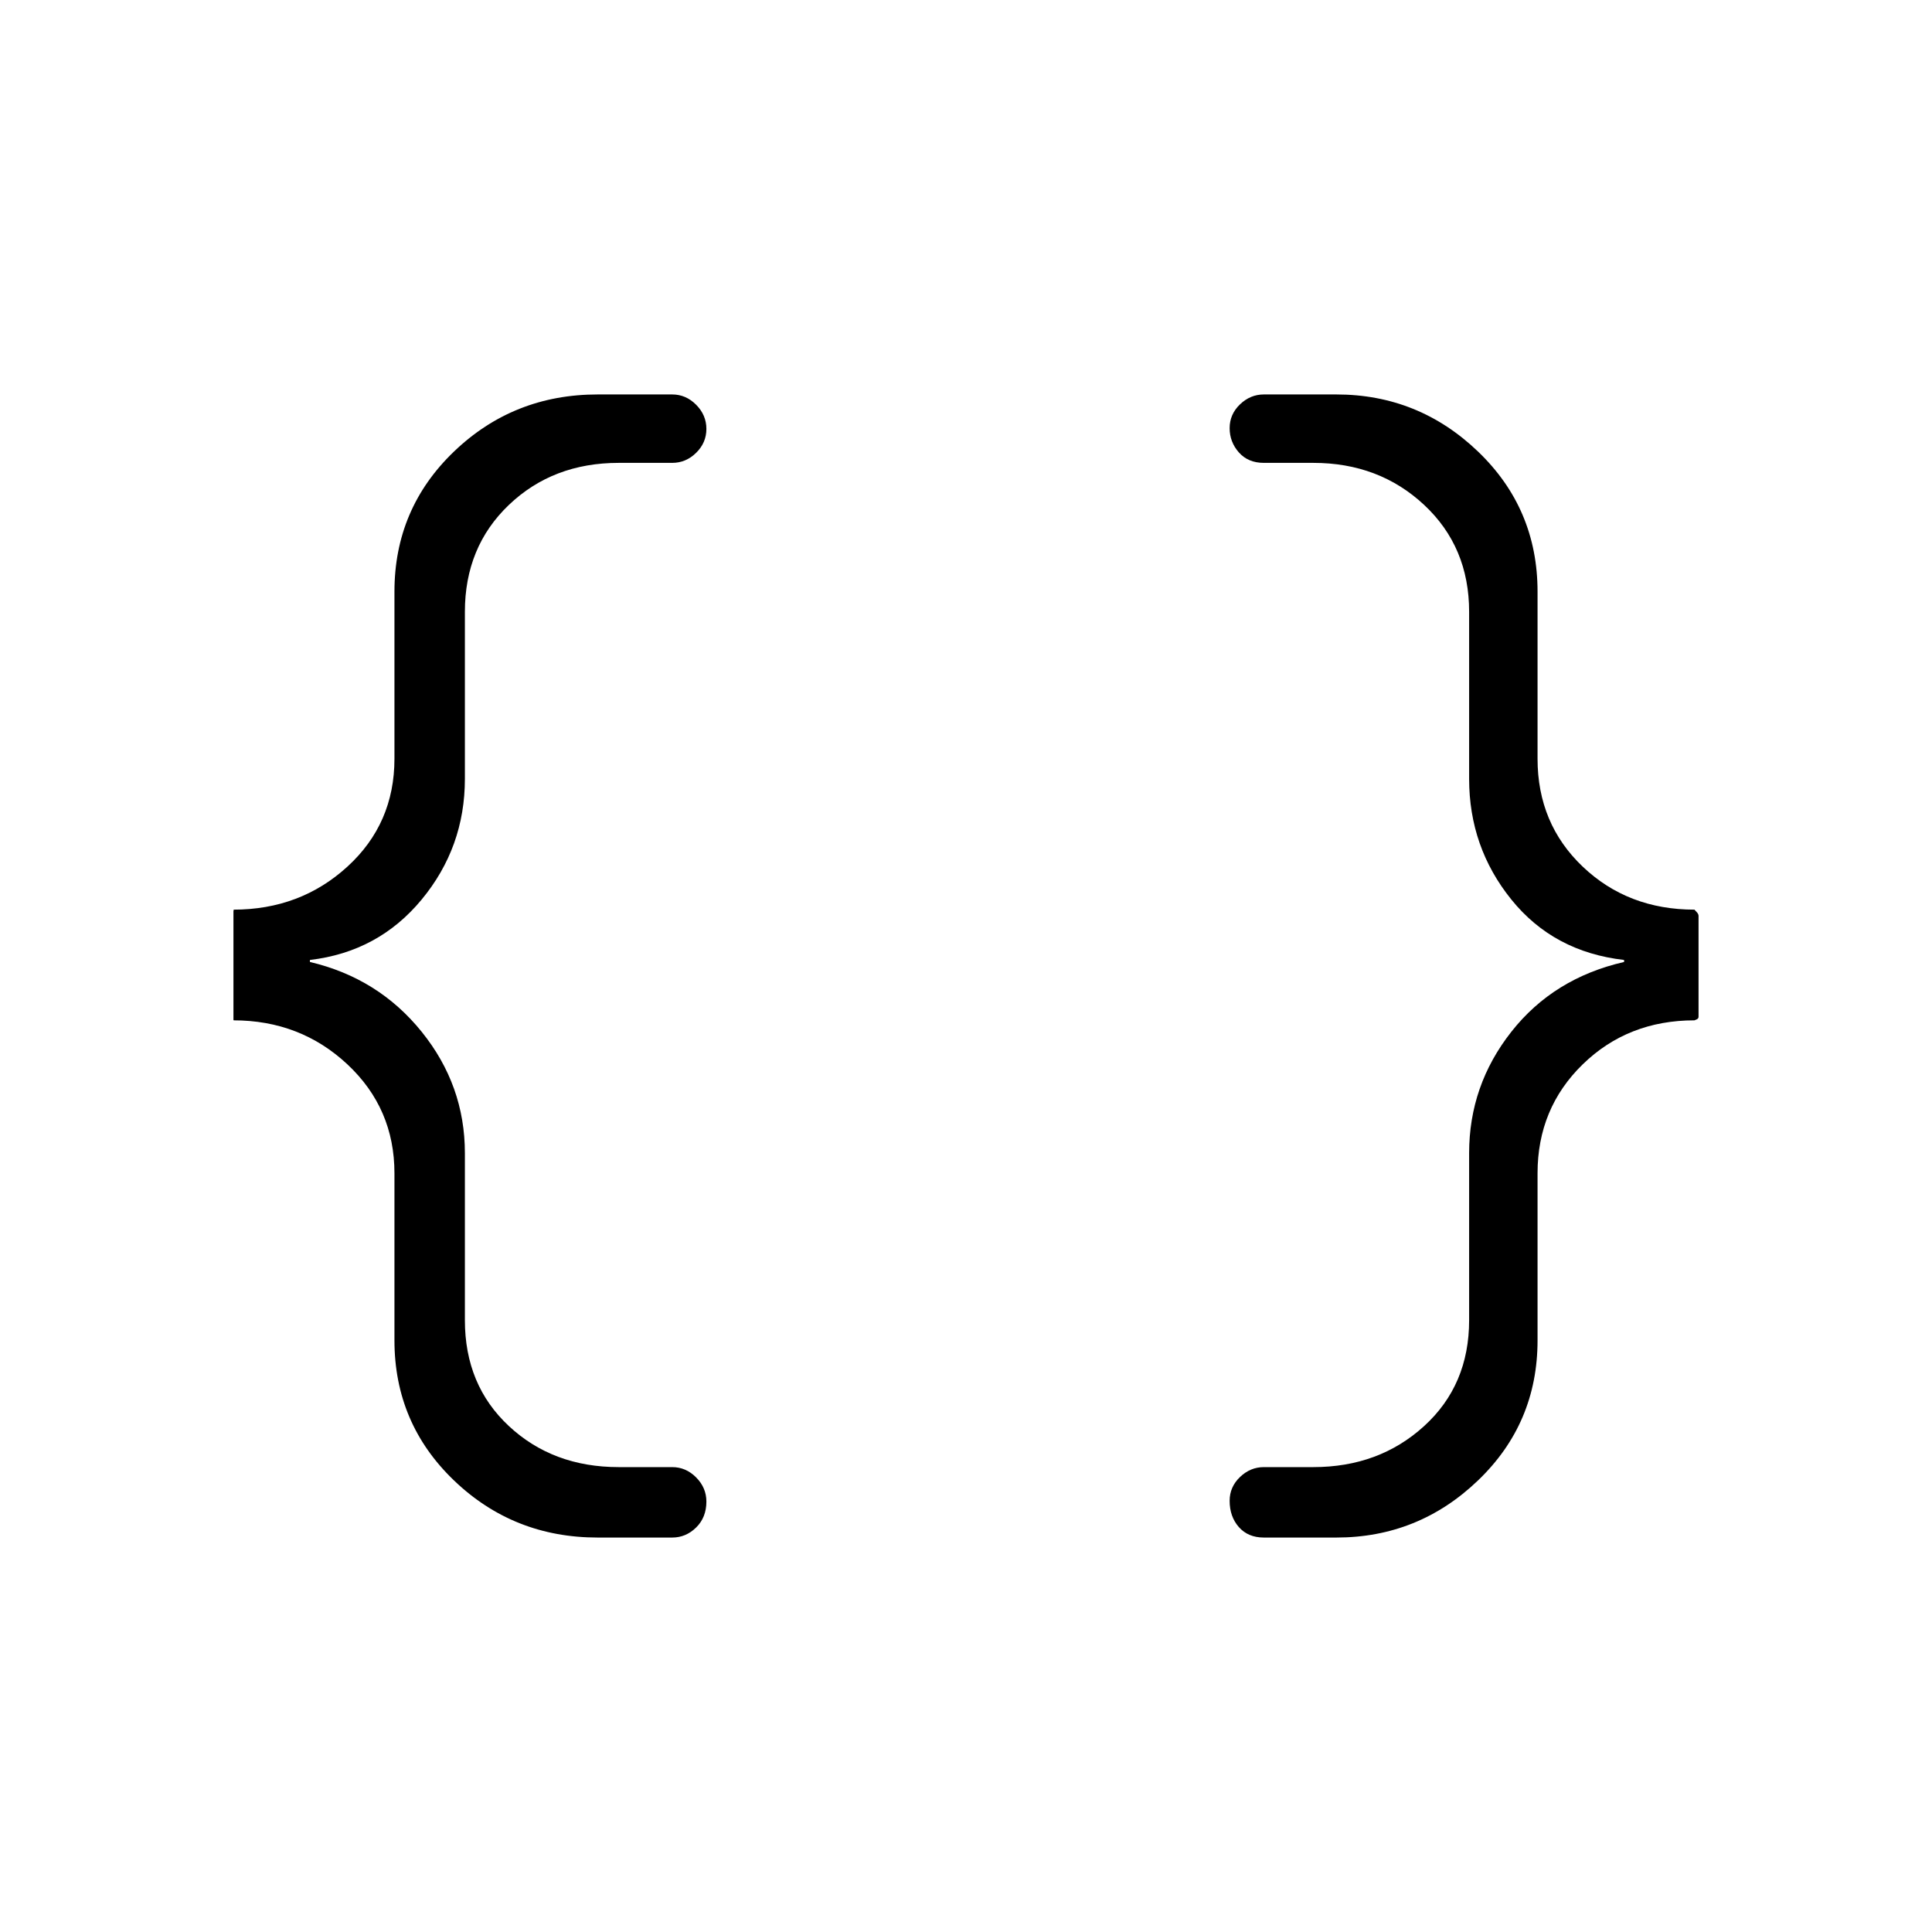 <svg xmlns="http://www.w3.org/2000/svg" height="48" viewBox="0 -960 960 960" width="48"><path d="M628-196q-7.82 0-12.41-5.19-4.59-5.2-4.59-13.07 0-6.88 5.14-11.81Q621.28-231 628-231h24.58q32.67 0 55.05-20.38Q730-271.75 730-304v-83q0-33.7 21-60.35T807-482v-1q-35-4-56-30t-21-60v-83q0-32.25-22.37-53.13Q685.25-730 652.58-730H628q-7.82 0-12.41-5.19-4.59-5.2-4.59-12.07 0-6.88 5.14-11.81Q621.28-764 628-764h36q40.83 0 70.42 28.37Q764-707.25 764-666v83q0 32.28 22.45 53.64T842-508q-.08 0 .96 1.07 1.04 1.08 1.04 2.01v50.16q0 .93-1.04 1.35-1.04.41-.96.41-33.1 0-55.55 21.86Q764-409.27 764-377v83q0 41.25-29.58 69.62Q704.83-196 664-196h-36Zm-331 0q-41.83 0-71.42-28.38Q196-252.75 196-294v-83q0-32.27-23.39-54.14Q149.22-453 116-453q.22 0 .11-.14-.11-.13-.11.06v-55.16q0 1.19.11.72.11-.48-.11-.48 33.22 0 56.61-21.36T196-583v-83q0-41.25 29.58-69.63Q255.17-764 297-764h37q6.83 0 11.91 5.12 5.09 5.13 5.09 12 0 6.88-5.09 11.88-5.08 5-11.91 5h-26.58q-32.67 0-54.54 20.87Q231-688.25 231-656v83q0 34-21.5 60T154-483v1q34 8 55.5 34.65T231-387v83q0 32.25 21.88 52.62Q274.75-231 307.42-231H334q6.83 0 11.91 5.12 5.09 5.13 5.09 12 0 7.88-5.09 12.88-5.08 5-11.91 5h-37Z"/></svg>